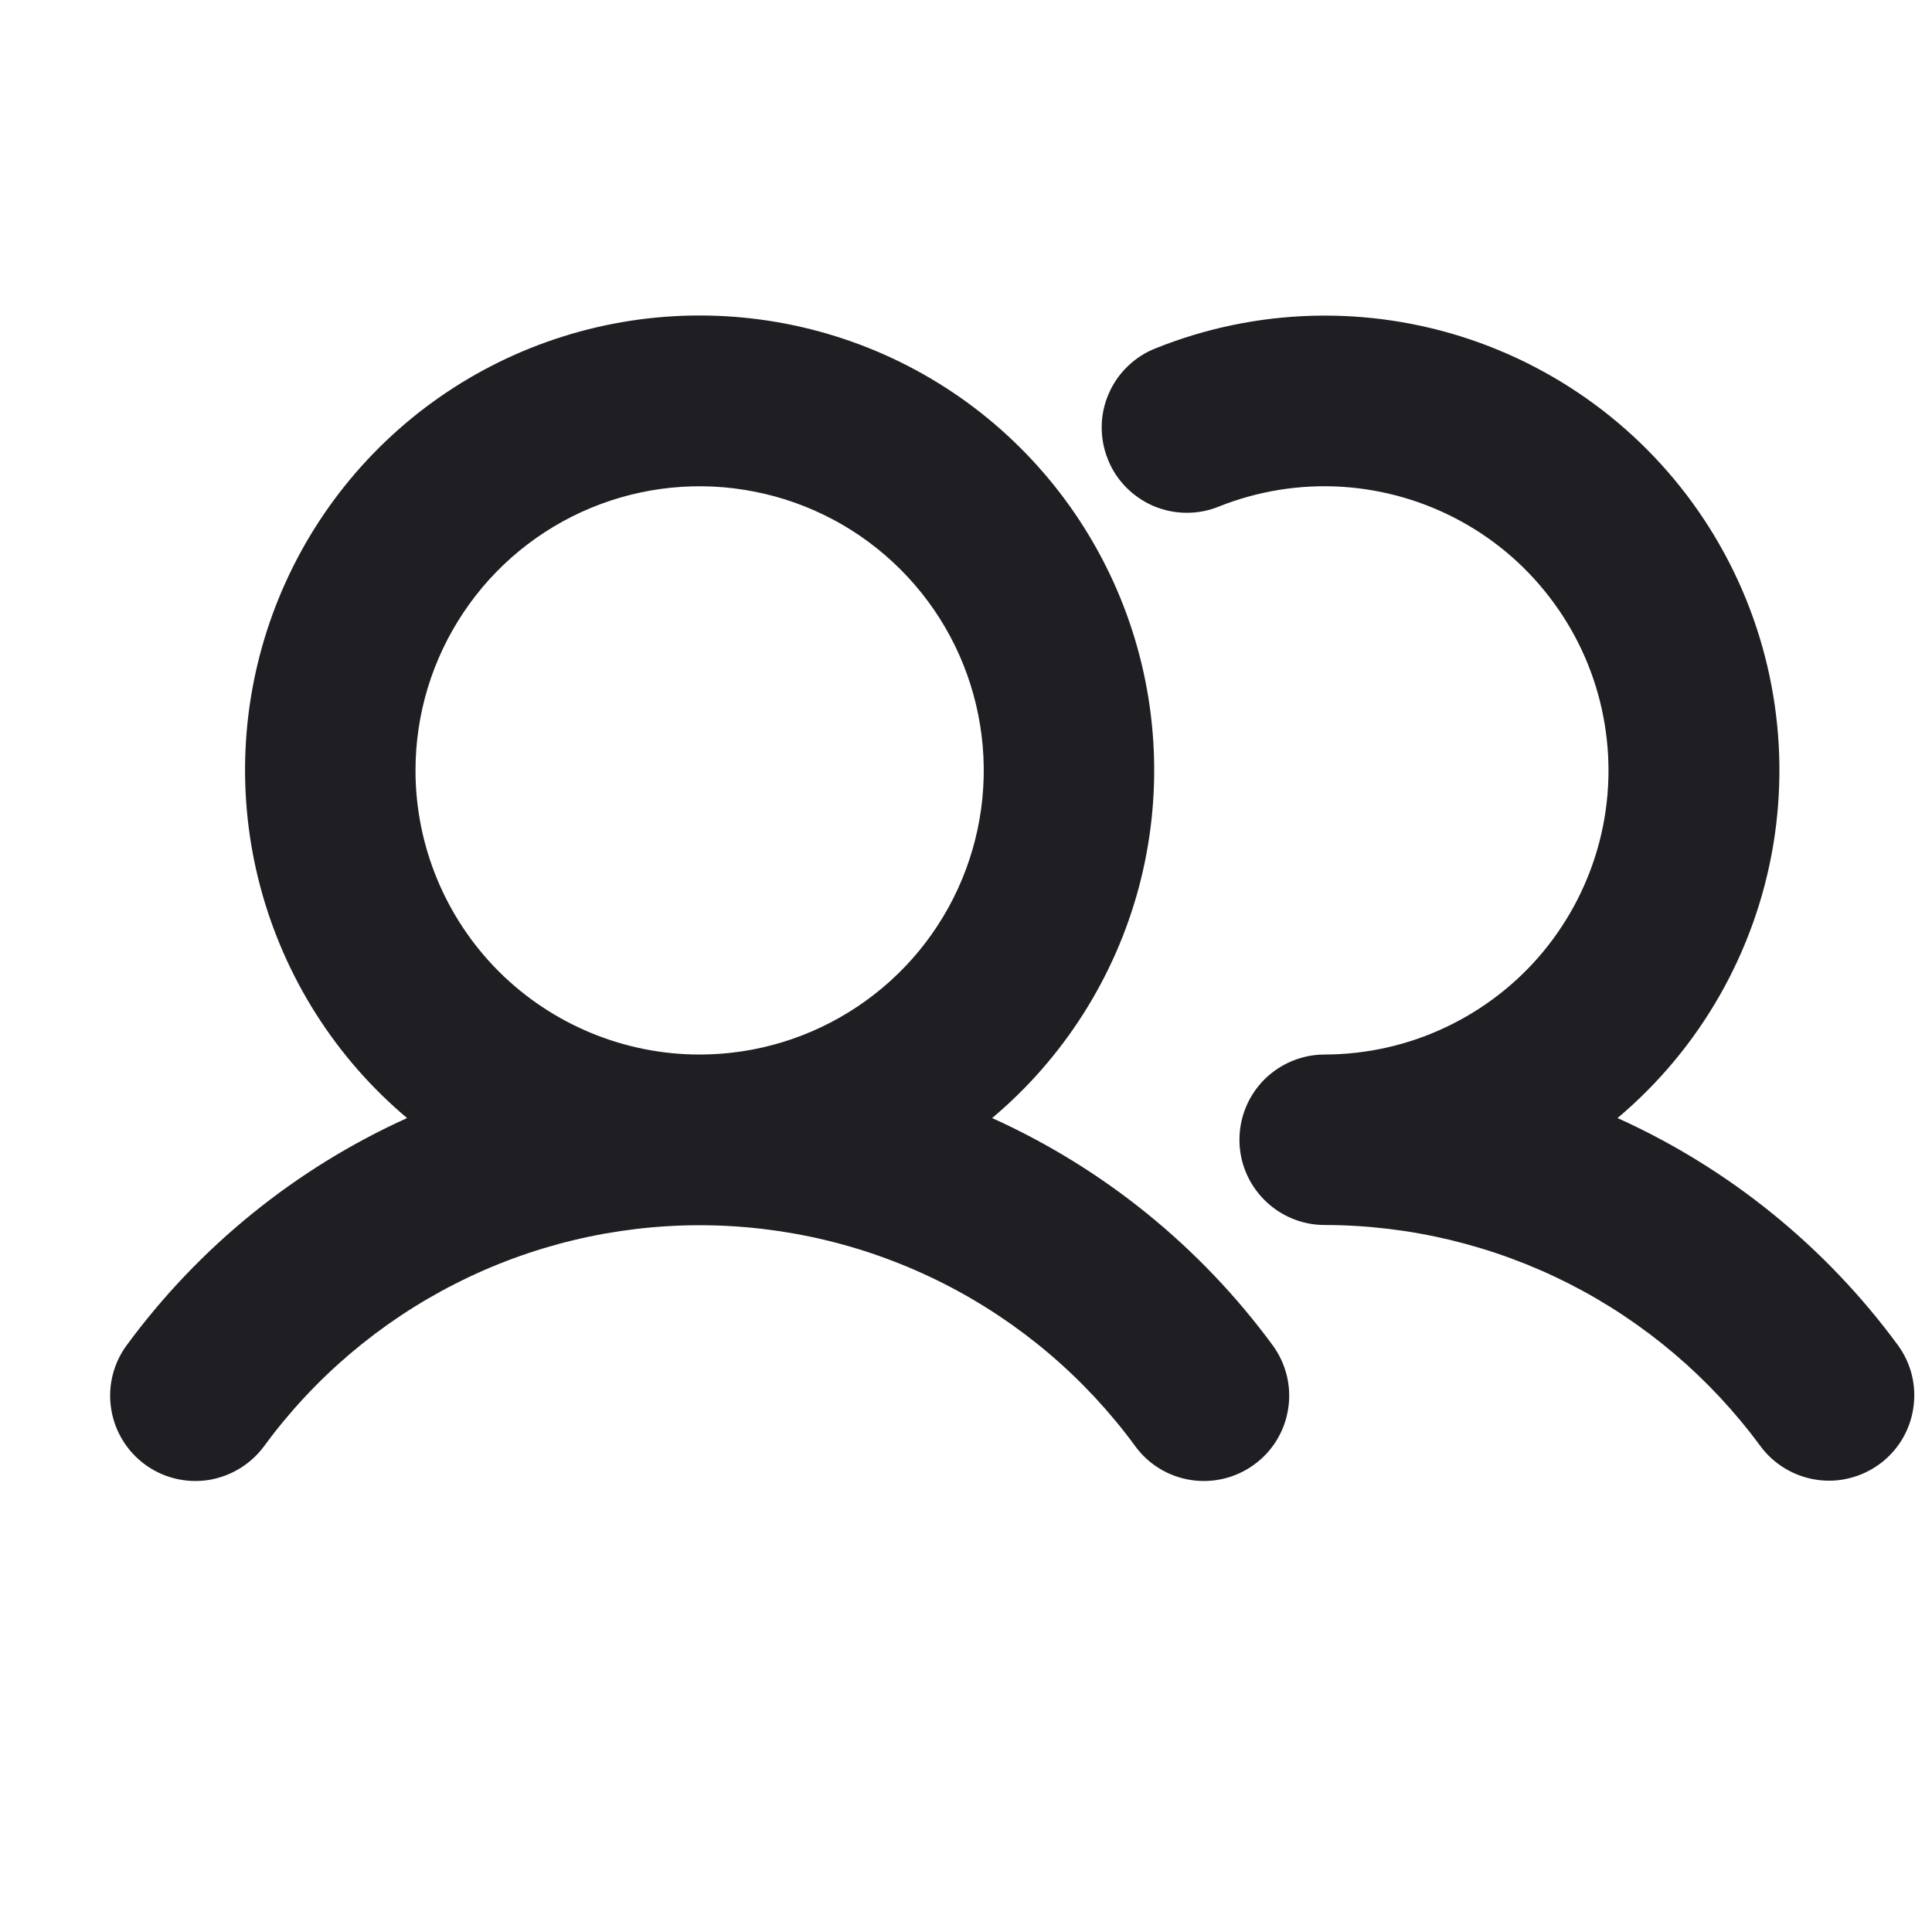 <svg width="17" height="17" viewBox="0 0 17 17" fill="none" xmlns="http://www.w3.org/2000/svg">
<g clip-path="url(#clip0_13009_12341)">
<path d="M8.73 9.838C9.358 9.31 9.809 8.601 10.021 7.808C10.232 7.016 10.195 6.177 9.914 5.406C9.633 4.635 9.122 3.969 8.45 3.498C7.778 3.028 6.977 2.776 6.156 2.776C5.336 2.776 4.535 3.028 3.863 3.498C3.19 3.969 2.679 4.635 2.398 5.406C2.117 6.177 2.08 7.016 2.292 7.808C2.504 8.601 2.954 9.31 3.582 9.838C2.602 10.281 1.752 10.97 1.114 11.838C0.997 11.998 0.947 12.198 0.978 12.395C1.008 12.592 1.115 12.768 1.275 12.886C1.436 13.004 1.636 13.053 1.833 13.023C2.029 12.992 2.206 12.885 2.324 12.725C2.765 12.123 3.342 11.633 4.008 11.295C4.673 10.957 5.41 10.781 6.156 10.781C6.903 10.781 7.639 10.957 8.305 11.295C8.971 11.633 9.548 12.123 9.989 12.725C10.106 12.886 10.283 12.993 10.48 13.023C10.676 13.053 10.877 13.004 11.037 12.886C11.198 12.769 11.305 12.592 11.335 12.395C11.366 12.199 11.316 11.998 11.199 11.838C10.561 10.97 9.711 10.281 8.73 9.838ZM3.656 6.779C3.656 6.284 3.803 5.801 4.078 5.39C4.352 4.979 4.743 4.658 5.2 4.469C5.656 4.28 6.159 4.23 6.644 4.327C7.129 4.423 7.574 4.661 7.924 5.011C8.274 5.361 8.512 5.806 8.608 6.291C8.705 6.776 8.655 7.279 8.466 7.735C8.277 8.192 7.956 8.583 7.545 8.857C7.134 9.132 6.651 9.279 6.156 9.279C5.493 9.279 4.857 9.015 4.388 8.547C3.92 8.078 3.656 7.442 3.656 6.779ZM16.538 12.883C16.458 12.941 16.368 12.984 16.272 13.007C16.177 13.031 16.077 13.035 15.98 13.02C15.882 13.005 15.789 12.971 15.705 12.92C15.62 12.869 15.547 12.802 15.489 12.723C15.046 12.121 14.469 11.632 13.804 11.294C13.138 10.957 12.403 10.78 11.656 10.779C11.457 10.779 11.267 10.7 11.126 10.559C10.985 10.418 10.906 10.228 10.906 10.029C10.906 9.83 10.985 9.639 11.126 9.498C11.267 9.358 11.457 9.279 11.656 9.279C12.024 9.278 12.388 9.197 12.721 9.039C13.053 8.882 13.348 8.654 13.582 8.37C13.816 8.086 13.985 7.753 14.076 7.397C14.167 7.04 14.178 6.668 14.108 6.306C14.039 5.945 13.89 5.603 13.673 5.306C13.456 5.008 13.177 4.762 12.854 4.586C12.531 4.409 12.173 4.306 11.805 4.283C11.438 4.261 11.07 4.32 10.728 4.456C10.636 4.494 10.538 4.513 10.439 4.512C10.34 4.512 10.242 4.491 10.151 4.453C10.06 4.414 9.978 4.358 9.908 4.287C9.839 4.217 9.784 4.133 9.748 4.041C9.711 3.949 9.693 3.851 9.694 3.752C9.695 3.653 9.716 3.555 9.756 3.464C9.795 3.373 9.852 3.291 9.923 3.223C9.994 3.154 10.078 3.1 10.171 3.064C11.053 2.71 12.033 2.683 12.934 2.986C13.835 3.29 14.599 3.904 15.088 4.72C15.577 5.535 15.759 6.498 15.603 7.436C15.446 8.374 14.961 9.225 14.233 9.838C15.214 10.281 16.064 10.97 16.701 11.838C16.818 11.998 16.866 12.198 16.835 12.394C16.805 12.59 16.698 12.766 16.538 12.883Z" fill="#1F1F23"/>
</g>
<defs>
<clipPath id="clip0_13009_12341">
<rect width="16" height="16" fill="white" transform="translate(0.906 0.029)"/>
</clipPath>
</defs>
</svg>
